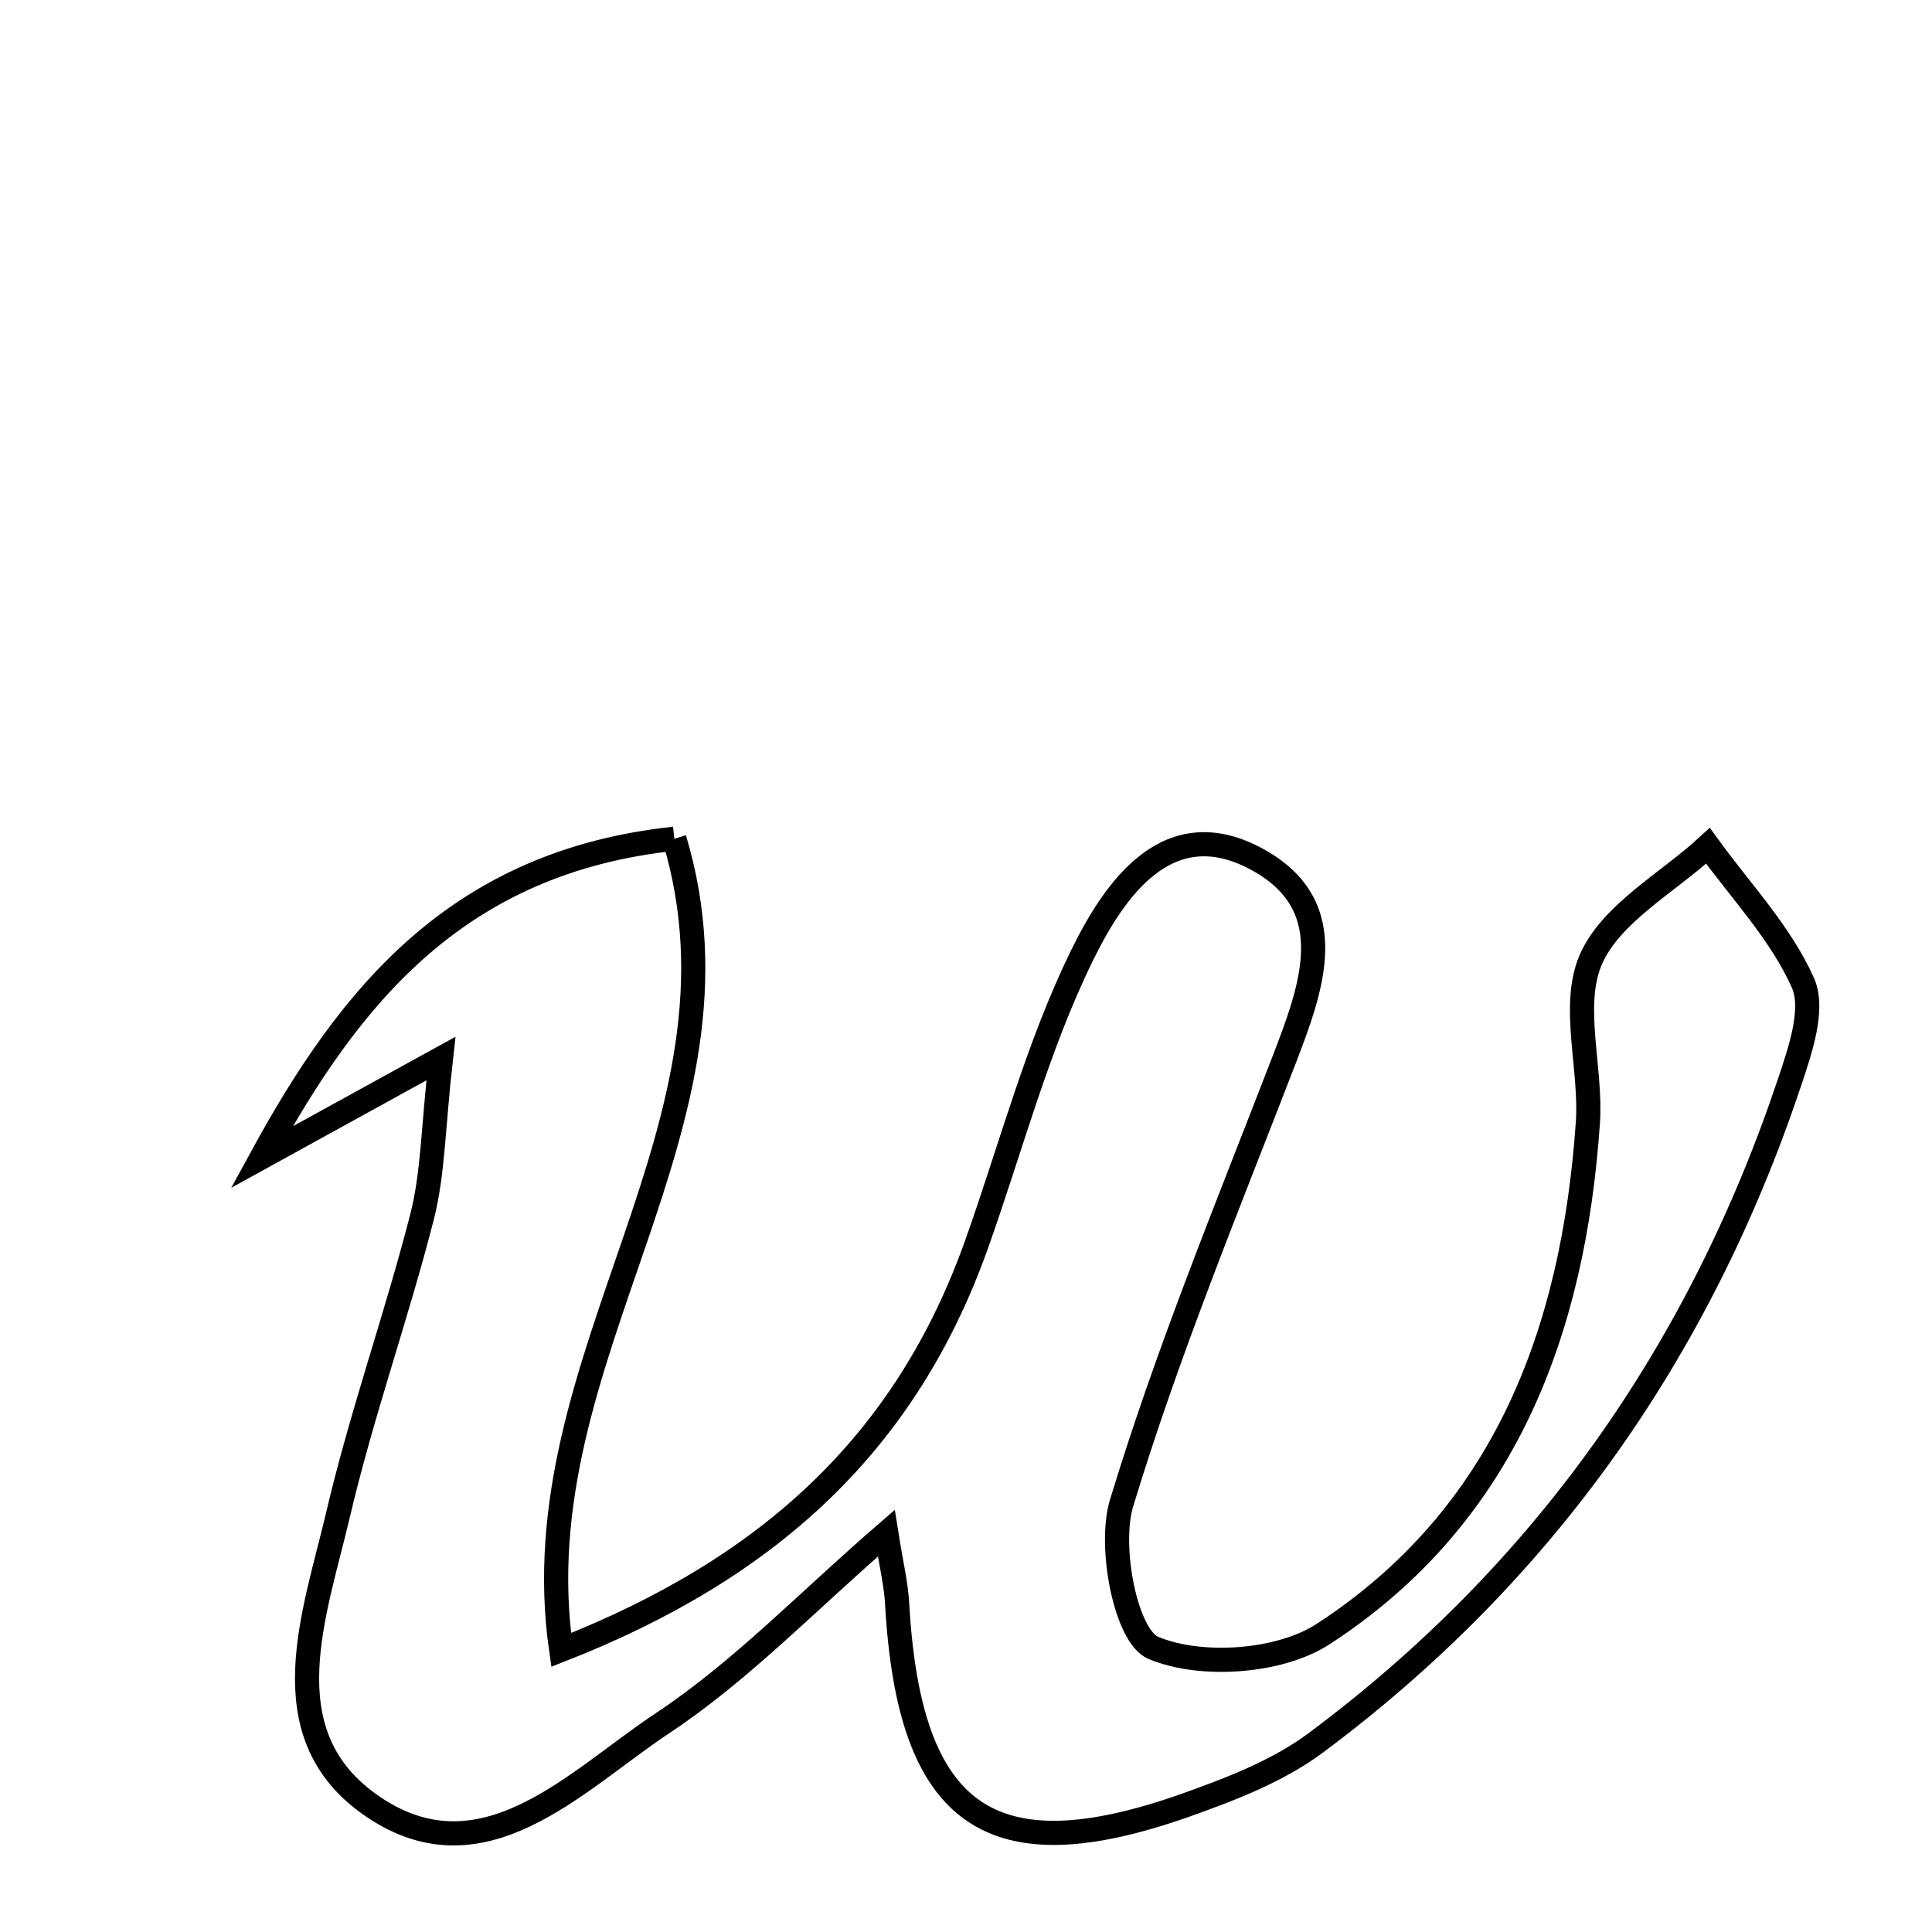 <svg xmlns="http://www.w3.org/2000/svg" viewBox="0.0 0.0 24.0 24.0" height="200px" width="200px"><path fill="none" stroke="black" stroke-width=".3" stroke-opacity="1.0"  filling="0" d="M8.377 10.419 C9.455 13.997 6.443 16.841 6.971 20.496 C9.571 19.477 11.26 17.909 12.133 15.453 C12.561 14.249 12.887 12.996 13.447 11.857 C13.846 11.047 14.516 10.06 15.634 10.685 C16.679 11.268 16.294 12.278 15.943 13.189 C15.241 15.007 14.496 16.814 13.932 18.674 C13.768 19.216 13.987 20.328 14.326 20.47 C14.916 20.718 15.892 20.652 16.435 20.3 C18.694 18.833 19.546 16.537 19.725 13.95 C19.772 13.269 19.514 12.495 19.761 11.922 C20.009 11.348 20.713 10.971 21.217 10.507 C21.623 11.068 22.12 11.589 22.396 12.208 C22.542 12.535 22.361 13.053 22.228 13.452 C21.11 16.789 19.169 19.55 16.34 21.654 C15.87 22.003 15.287 22.226 14.727 22.425 C12.303 23.282 11.295 22.567 11.145 19.928 C11.132 19.681 11.072 19.438 11.01 19.046 C10.033 19.89 9.205 20.76 8.229 21.407 C7.142 22.127 5.972 23.414 4.572 22.4 C3.344 21.51 3.91 20.046 4.199 18.817 C4.491 17.57 4.925 16.357 5.243 15.116 C5.38 14.579 5.38 14.006 5.477 13.15 C4.546 13.662 3.898 14.018 3.251 14.375 C4.343 12.374 5.679 10.707 8.377 10.419"></path></svg>